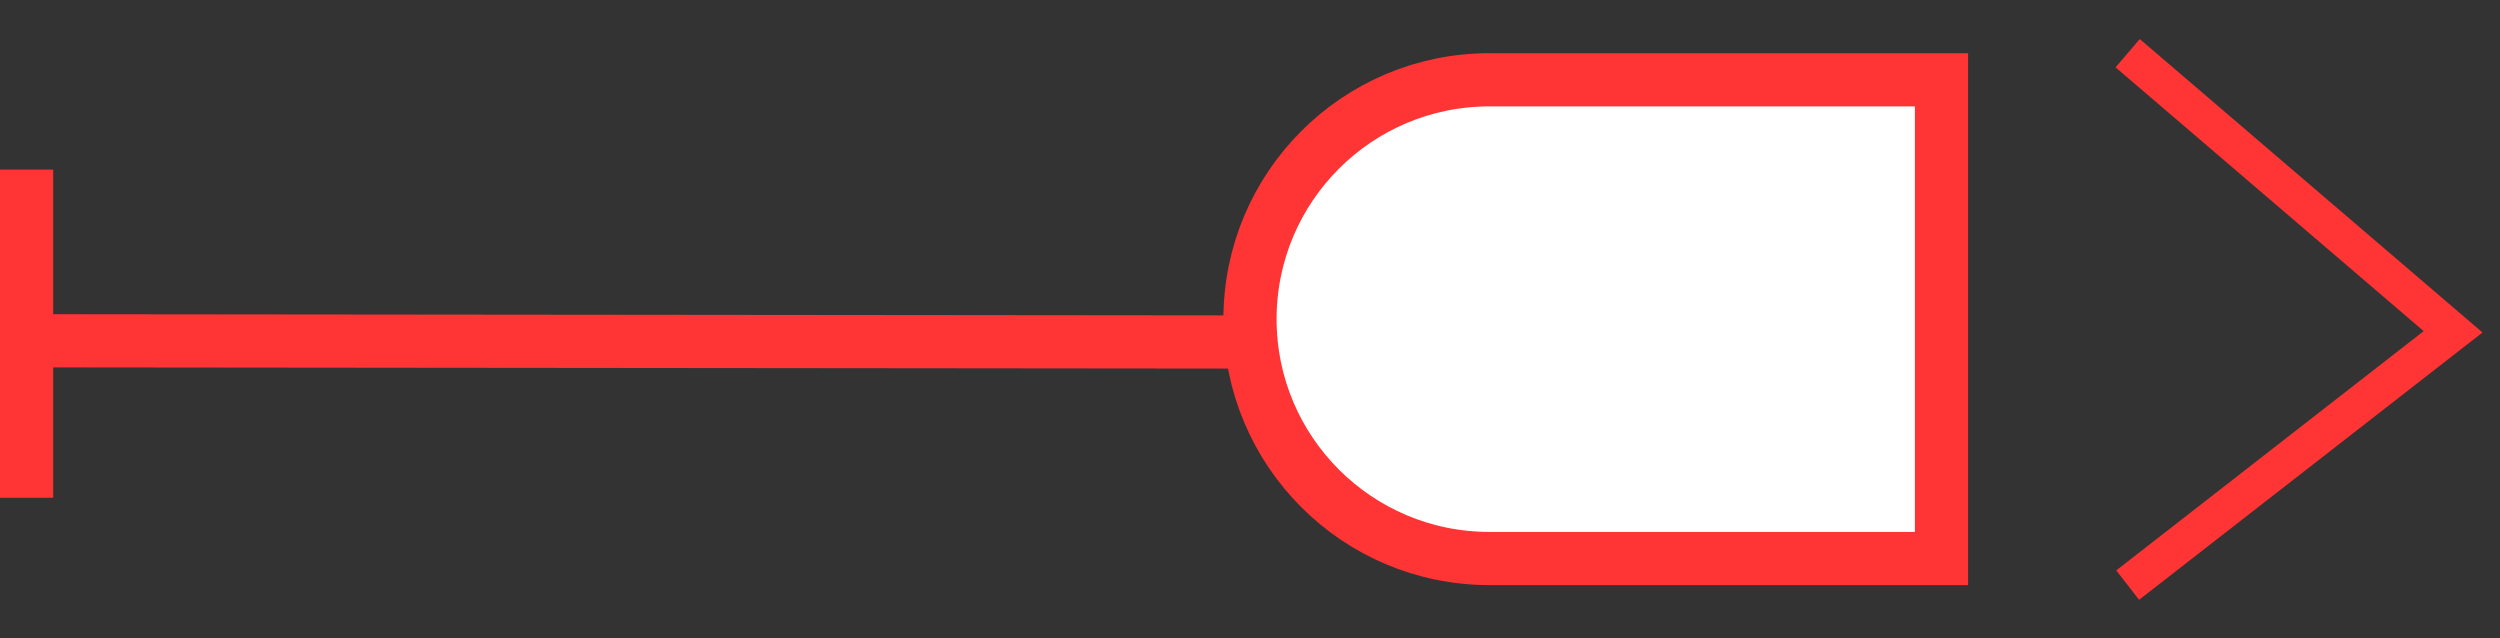 <svg width="47" height="12" viewBox="0 0 47 12" fill="none" xmlns="http://www.w3.org/2000/svg">
<rect x="0" y="0" width="47" height="12" fill="#333333" stroke="none"/>
<line y1="-0.5" x2="23.76" y2="-0.5" transform="matrix(-1 -0.001 0 -1 23.934 5.93)" stroke="#FF3434"/>
<line x1="0.5" y1="3.188" x2="0.5" y2="9.358" stroke="#FF3434"/>
<path d="M28 1.5H36.5V10.5H28C25.515 10.5 23.5 8.485 23.5 6C23.5 3.515 25.515 1.5 28 1.5Z" fill="white" stroke="#FF3434"/>
<path d="M40 1L46.118 6.238L40 11" stroke="#FF3434" stroke-width="0.7"/>
</svg>
